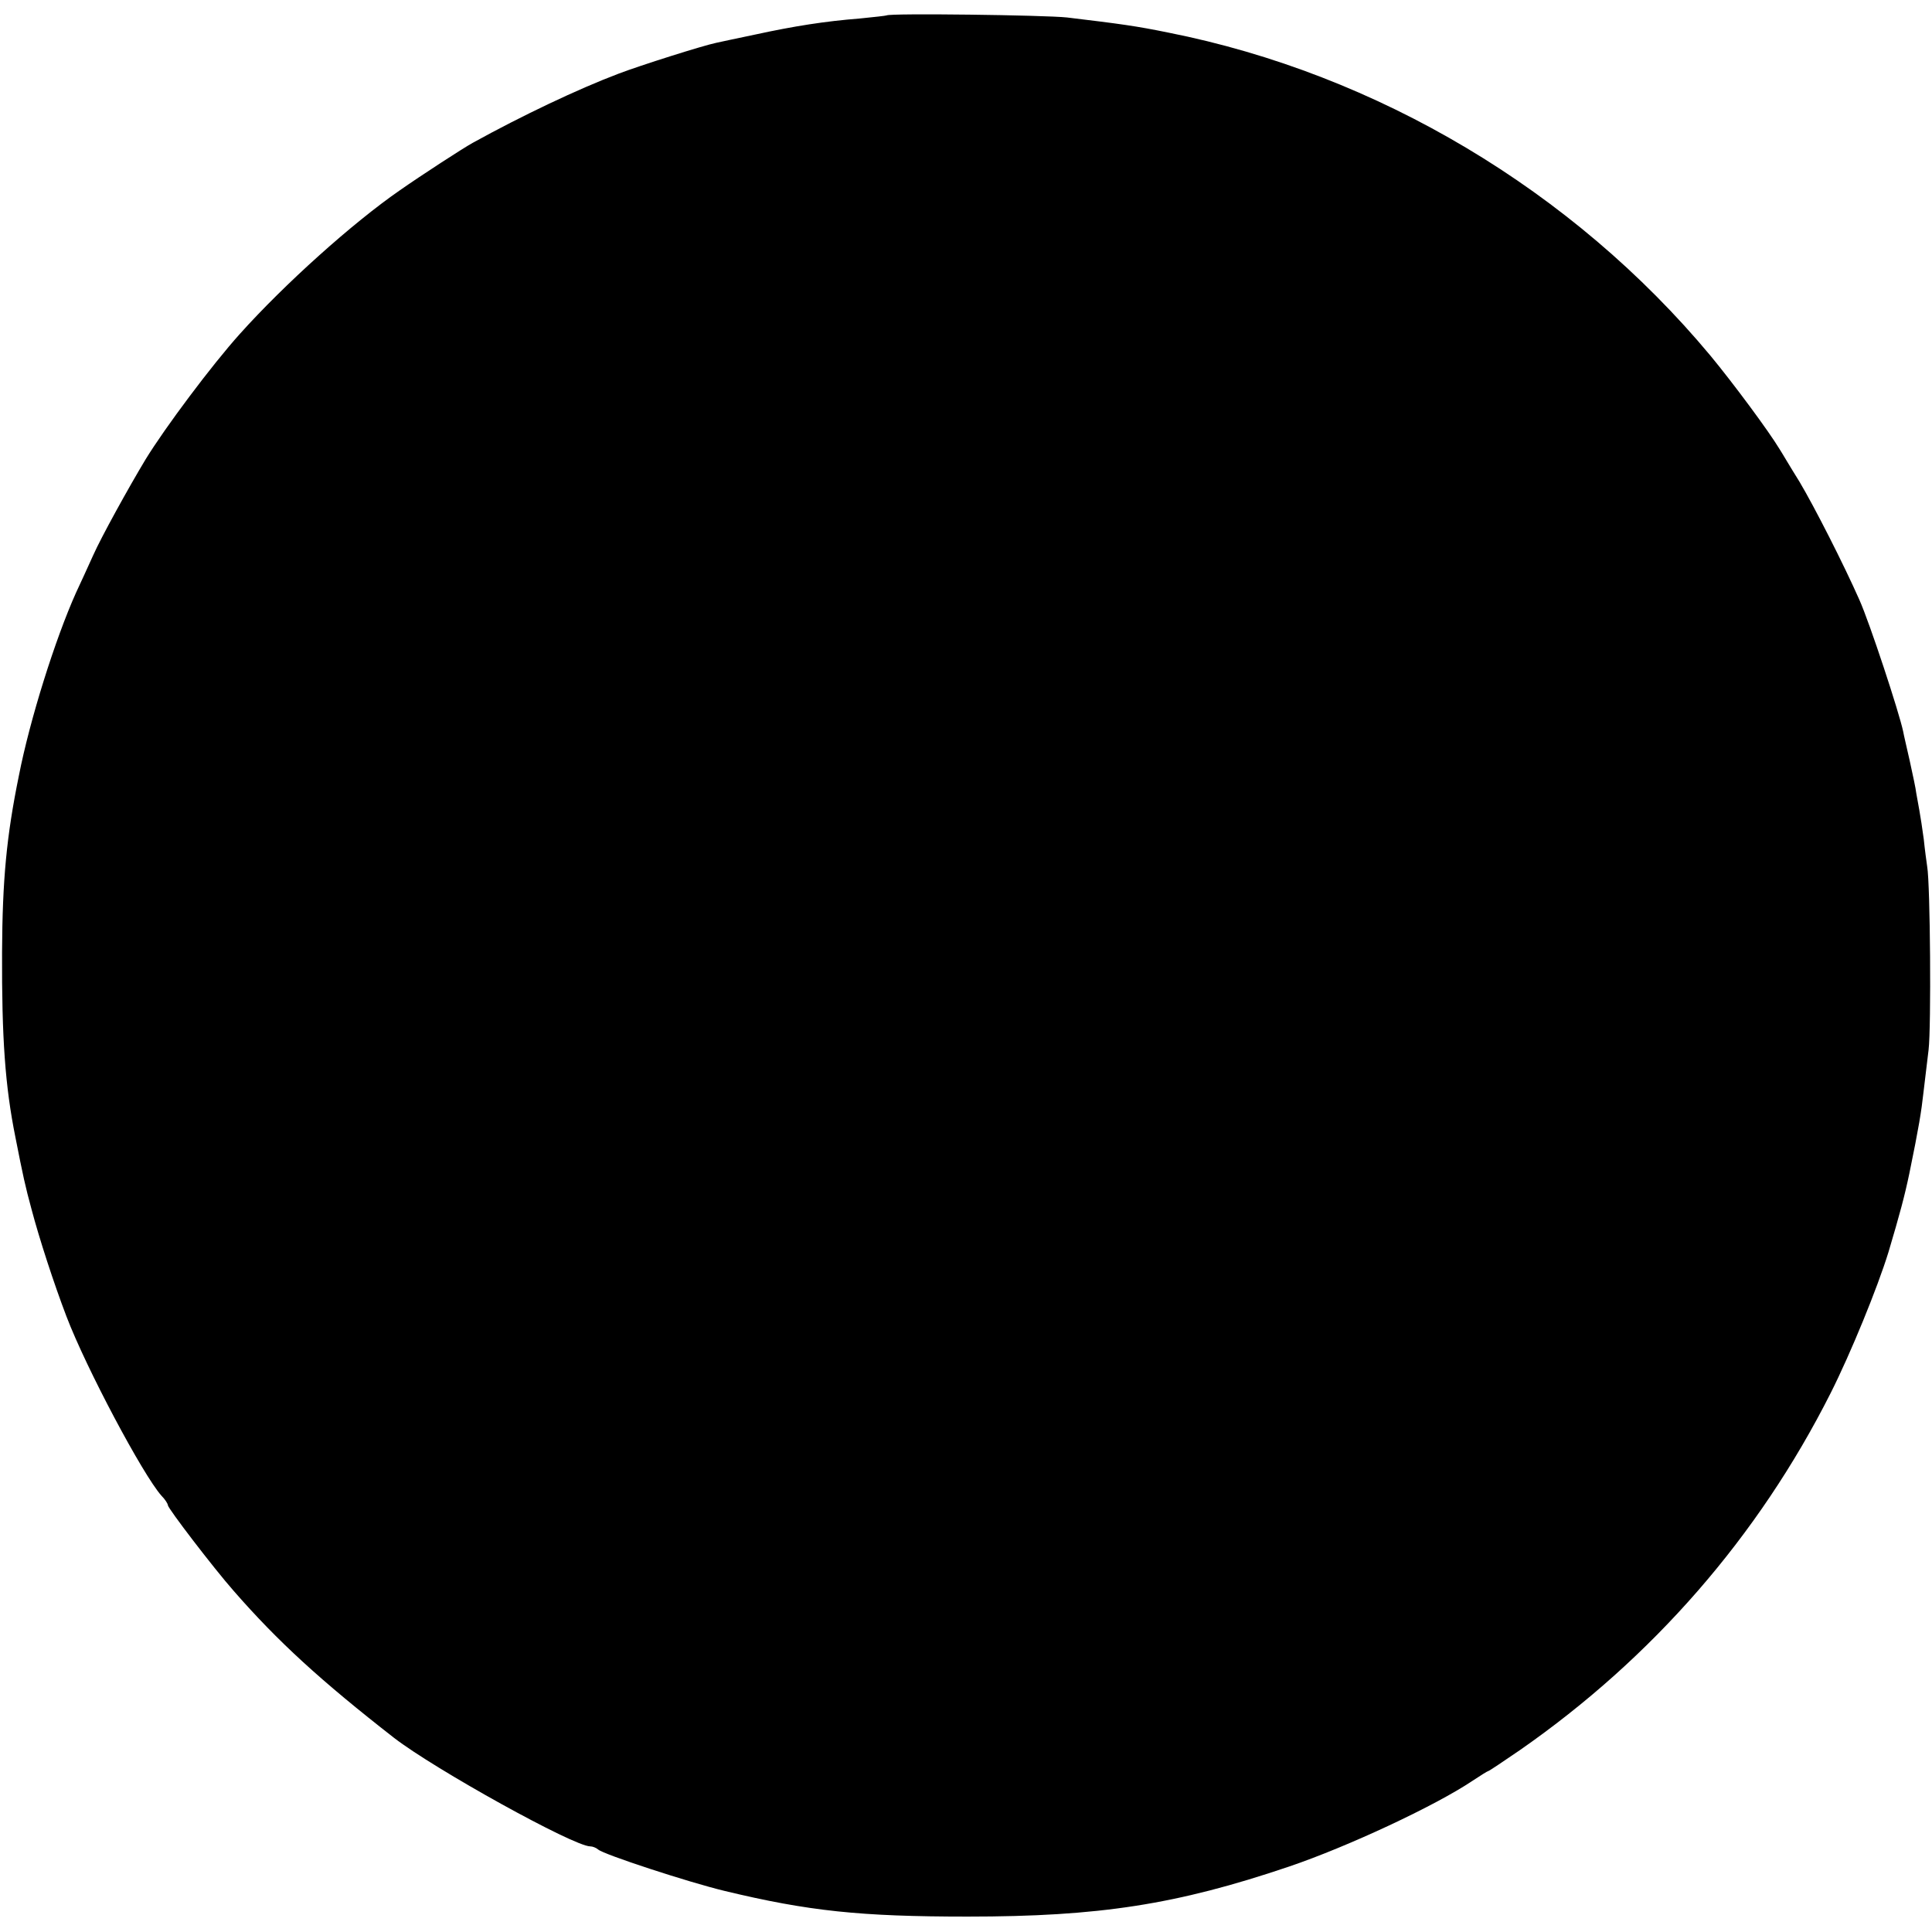 <?xml version="1.0" standalone="no"?>
<!DOCTYPE svg PUBLIC "-//W3C//DTD SVG 20010904//EN"
 "http://www.w3.org/TR/2001/REC-SVG-20010904/DTD/svg10.dtd">
<svg version="1.0" xmlns="http://www.w3.org/2000/svg"
 width="564pt" height="564pt" viewBox="0 0 564 564"
 preserveAspectRatio="xMidYMid meet">
<g transform="translate(0,564) scale(0.1,-0.1)"
fill="#000000" stroke="none">
<path d="M2588 5595 c-2 -1 -37 -5 -78 -9 -101 -8 -191 -22 -306 -47 -53 -11
-104 -22 -113 -24 -39 -8 -222 -66 -285 -90 -119 -45 -283 -123 -426 -202 -29
-16 -149 -94 -212 -138 -139 -96 -338 -275 -468 -420 -81 -90 -218 -273 -275
-366 -50 -83 -130 -228 -153 -280 -16 -35 -38 -84 -50 -109 -61 -136 -135
-371 -167 -535 -36 -176 -48 -304 -49 -515 -1 -251 9 -391 39 -540 22 -112 29
-144 47 -210 23 -87 65 -216 102 -313 58 -152 223 -462 277 -523 11 -11 19
-24 19 -28 0 -9 133 -183 192 -250 129 -148 255 -263 468 -429 119 -92 525
-317 573 -317 7 0 17 -4 23 -9 14 -14 265 -96 369 -121 245 -59 396 -75 710
-75 384 0 610 35 938 146 171 58 426 177 535 250 24 16 45 29 47 29 2 0 44 28
92 61 388 270 696 624 907 1042 59 117 137 308 169 412 33 111 47 163 61 230
28 136 35 181 41 235 4 30 10 87 15 125 8 67 5 483 -4 535 -2 14 -7 50 -10 80
-4 30 -10 69 -13 85 -3 17 -7 39 -9 50 -1 11 -10 53 -19 94 -9 40 -18 78 -19
85 -12 57 -98 318 -128 385 -46 104 -131 271 -175 345 -27 43 -52 86 -58 95
-32 53 -135 192 -202 273 -401 481 -972 822 -1583 943 -93 19 -137 25 -295 44
-64 7 -519 13 -527 6z"/>
</g>
</svg>
